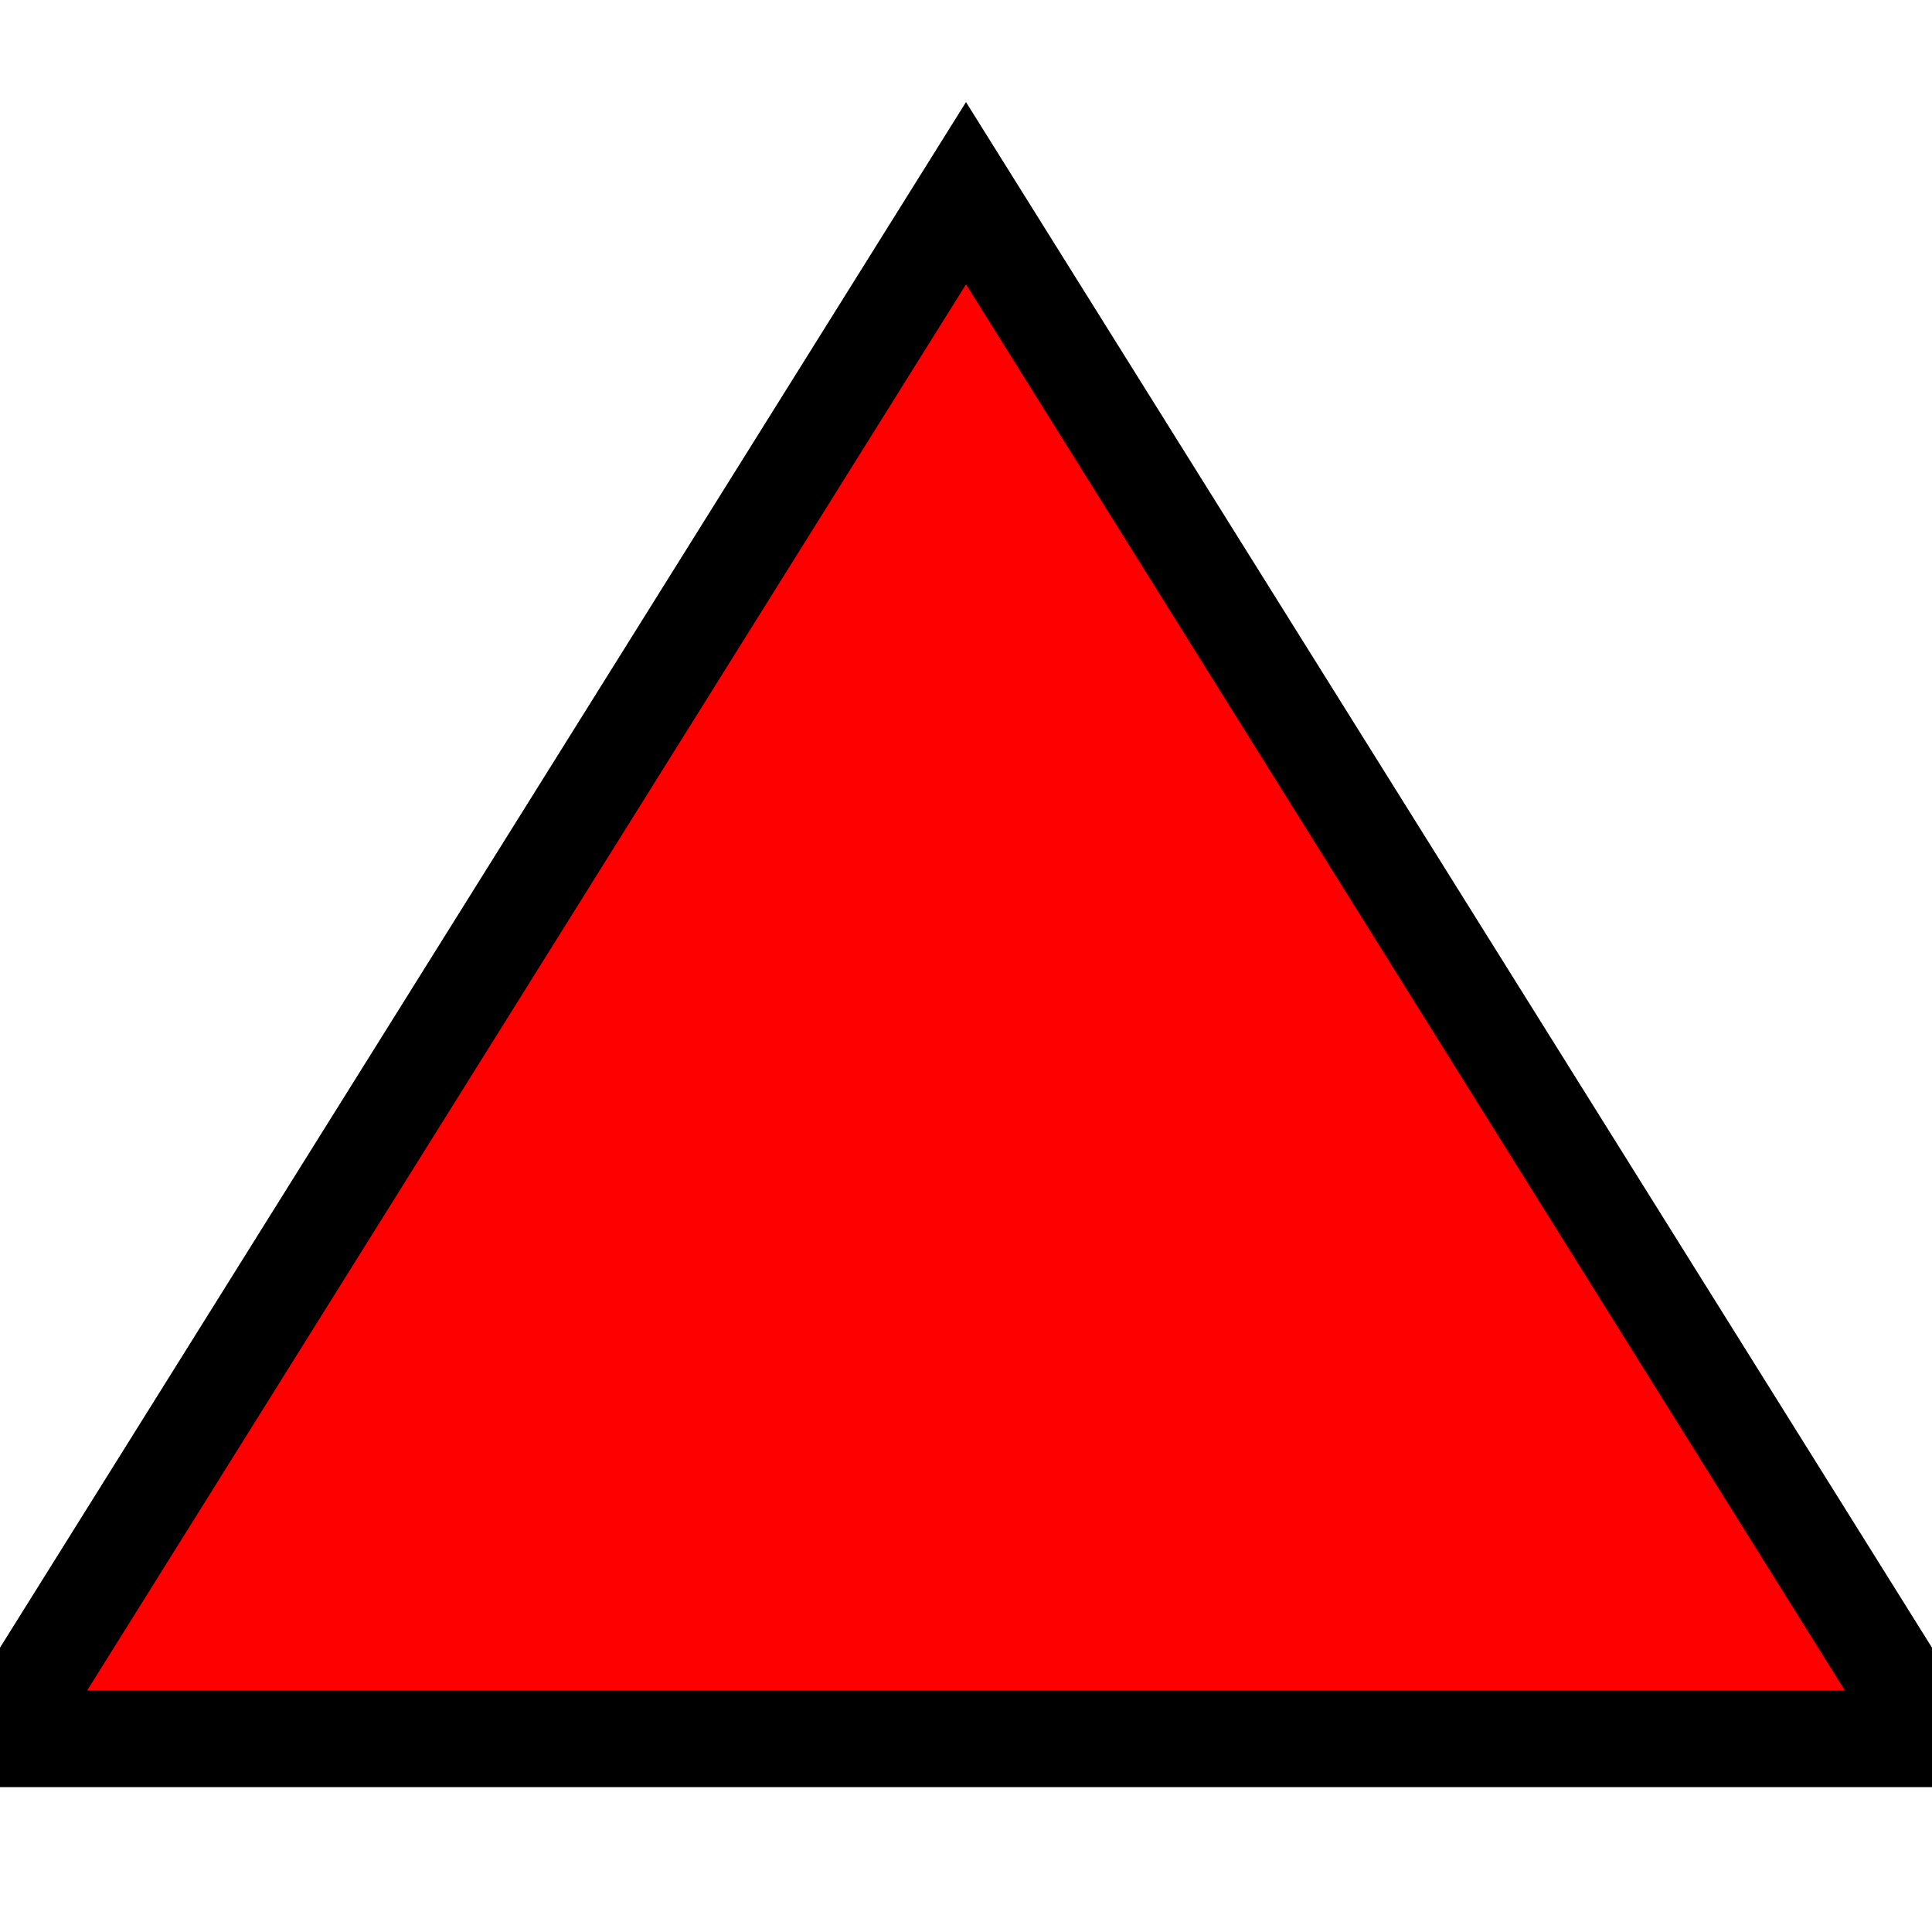 <svg xmlns="http://www.w3.org/2000/svg" xmlns:svg="http://www.w3.org/2000/svg" baseProfile="full" width="9" viewBox="0 0 100 100" height="9">
    <svg:path fill="#f00" stroke="#000" stroke-width="5" d="M 0,90 L 50,10 L 100,90 Z"/>
</svg>

